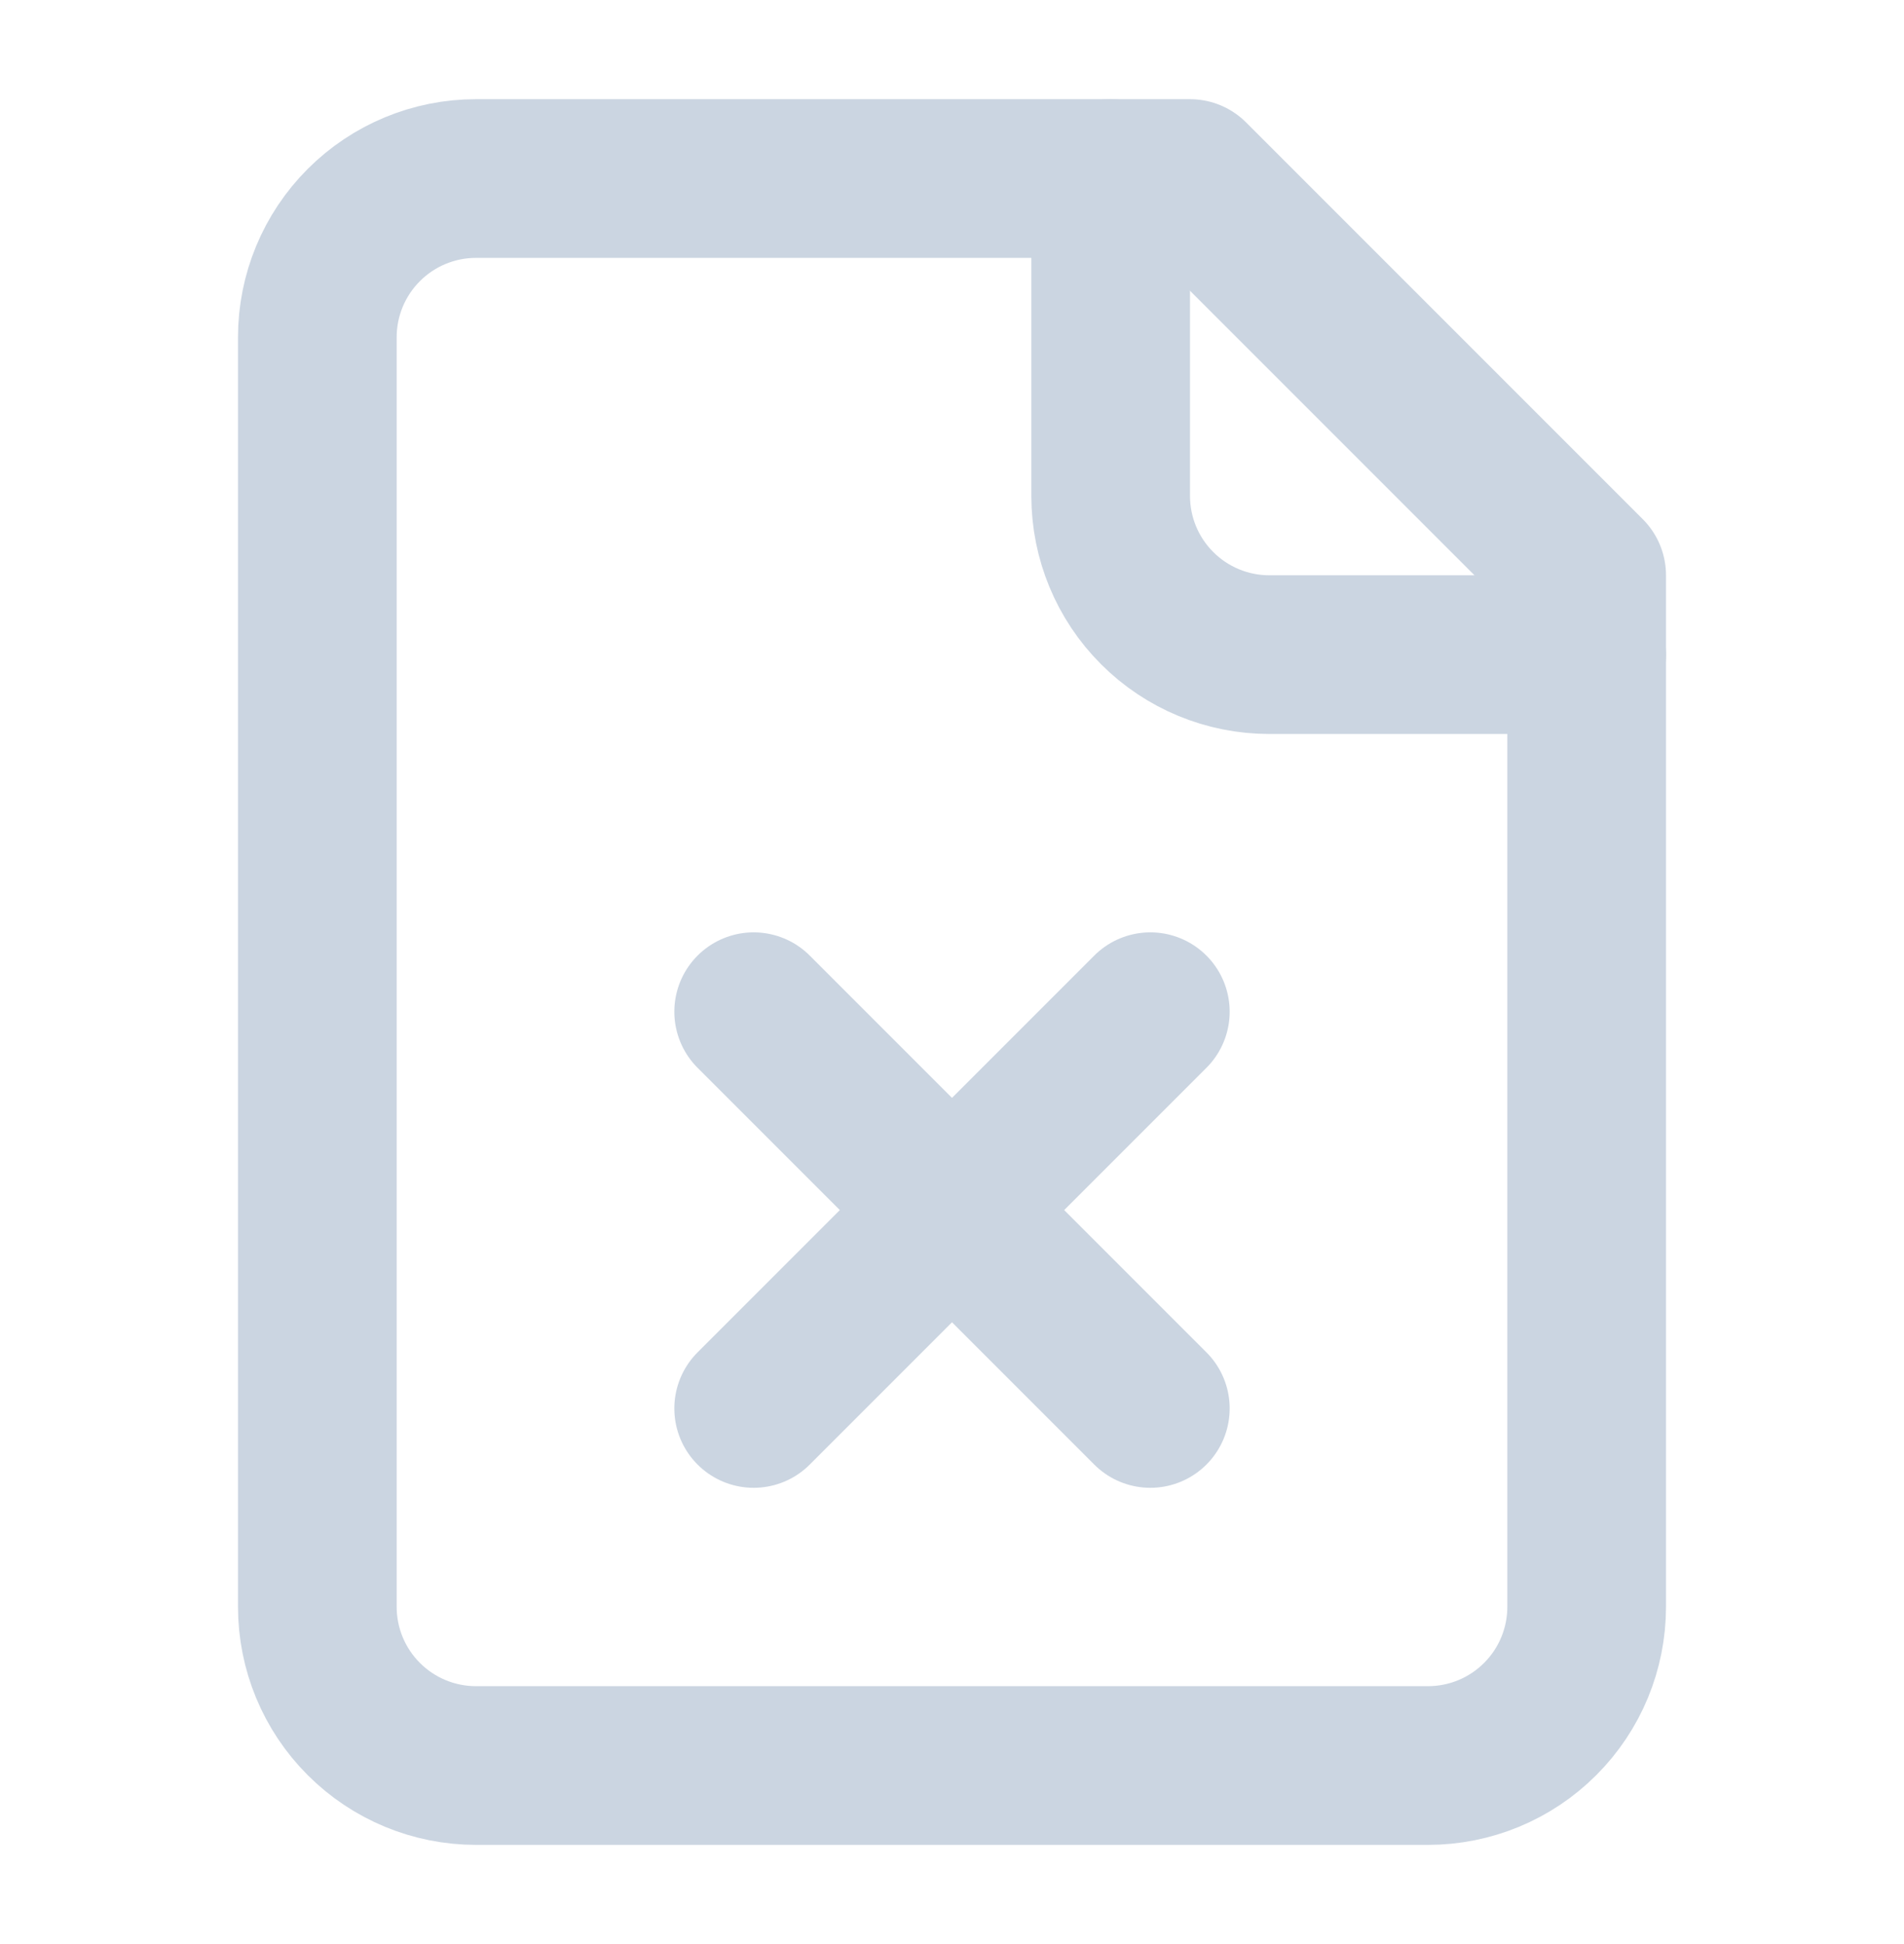 <svg width="48" height="49" viewBox="0 0 48 49" fill="none" xmlns="http://www.w3.org/2000/svg">
<path d="M30 4.5H12C10.939 4.5 9.922 4.921 9.172 5.672C8.421 6.422 8 7.439 8 8.5V40.5C8 41.561 8.421 42.578 9.172 43.328C9.922 44.079 10.939 44.5 12 44.5H36C37.061 44.5 38.078 44.079 38.828 43.328C39.579 42.578 40 41.561 40 40.5V14.5L30 4.5Z" stroke="#CBD5E1" stroke-width="4" stroke-linecap="round" stroke-linejoin="round"/>
<path d="M28 4.5V12.5C28 13.561 28.421 14.578 29.172 15.328C29.922 16.079 30.939 16.5 32 16.5H40" stroke="#CBD5E1" stroke-width="4" stroke-linecap="round" stroke-linejoin="round"/>
<path d="M29 25.5L19 35.5" stroke="#CBD5E1" stroke-width="4" stroke-linecap="round" stroke-linejoin="round"/>
<path d="M19 25.5L29 35.5" stroke="#CBD5E1" stroke-width="4" stroke-linecap="round" stroke-linejoin="round"/>
</svg>
